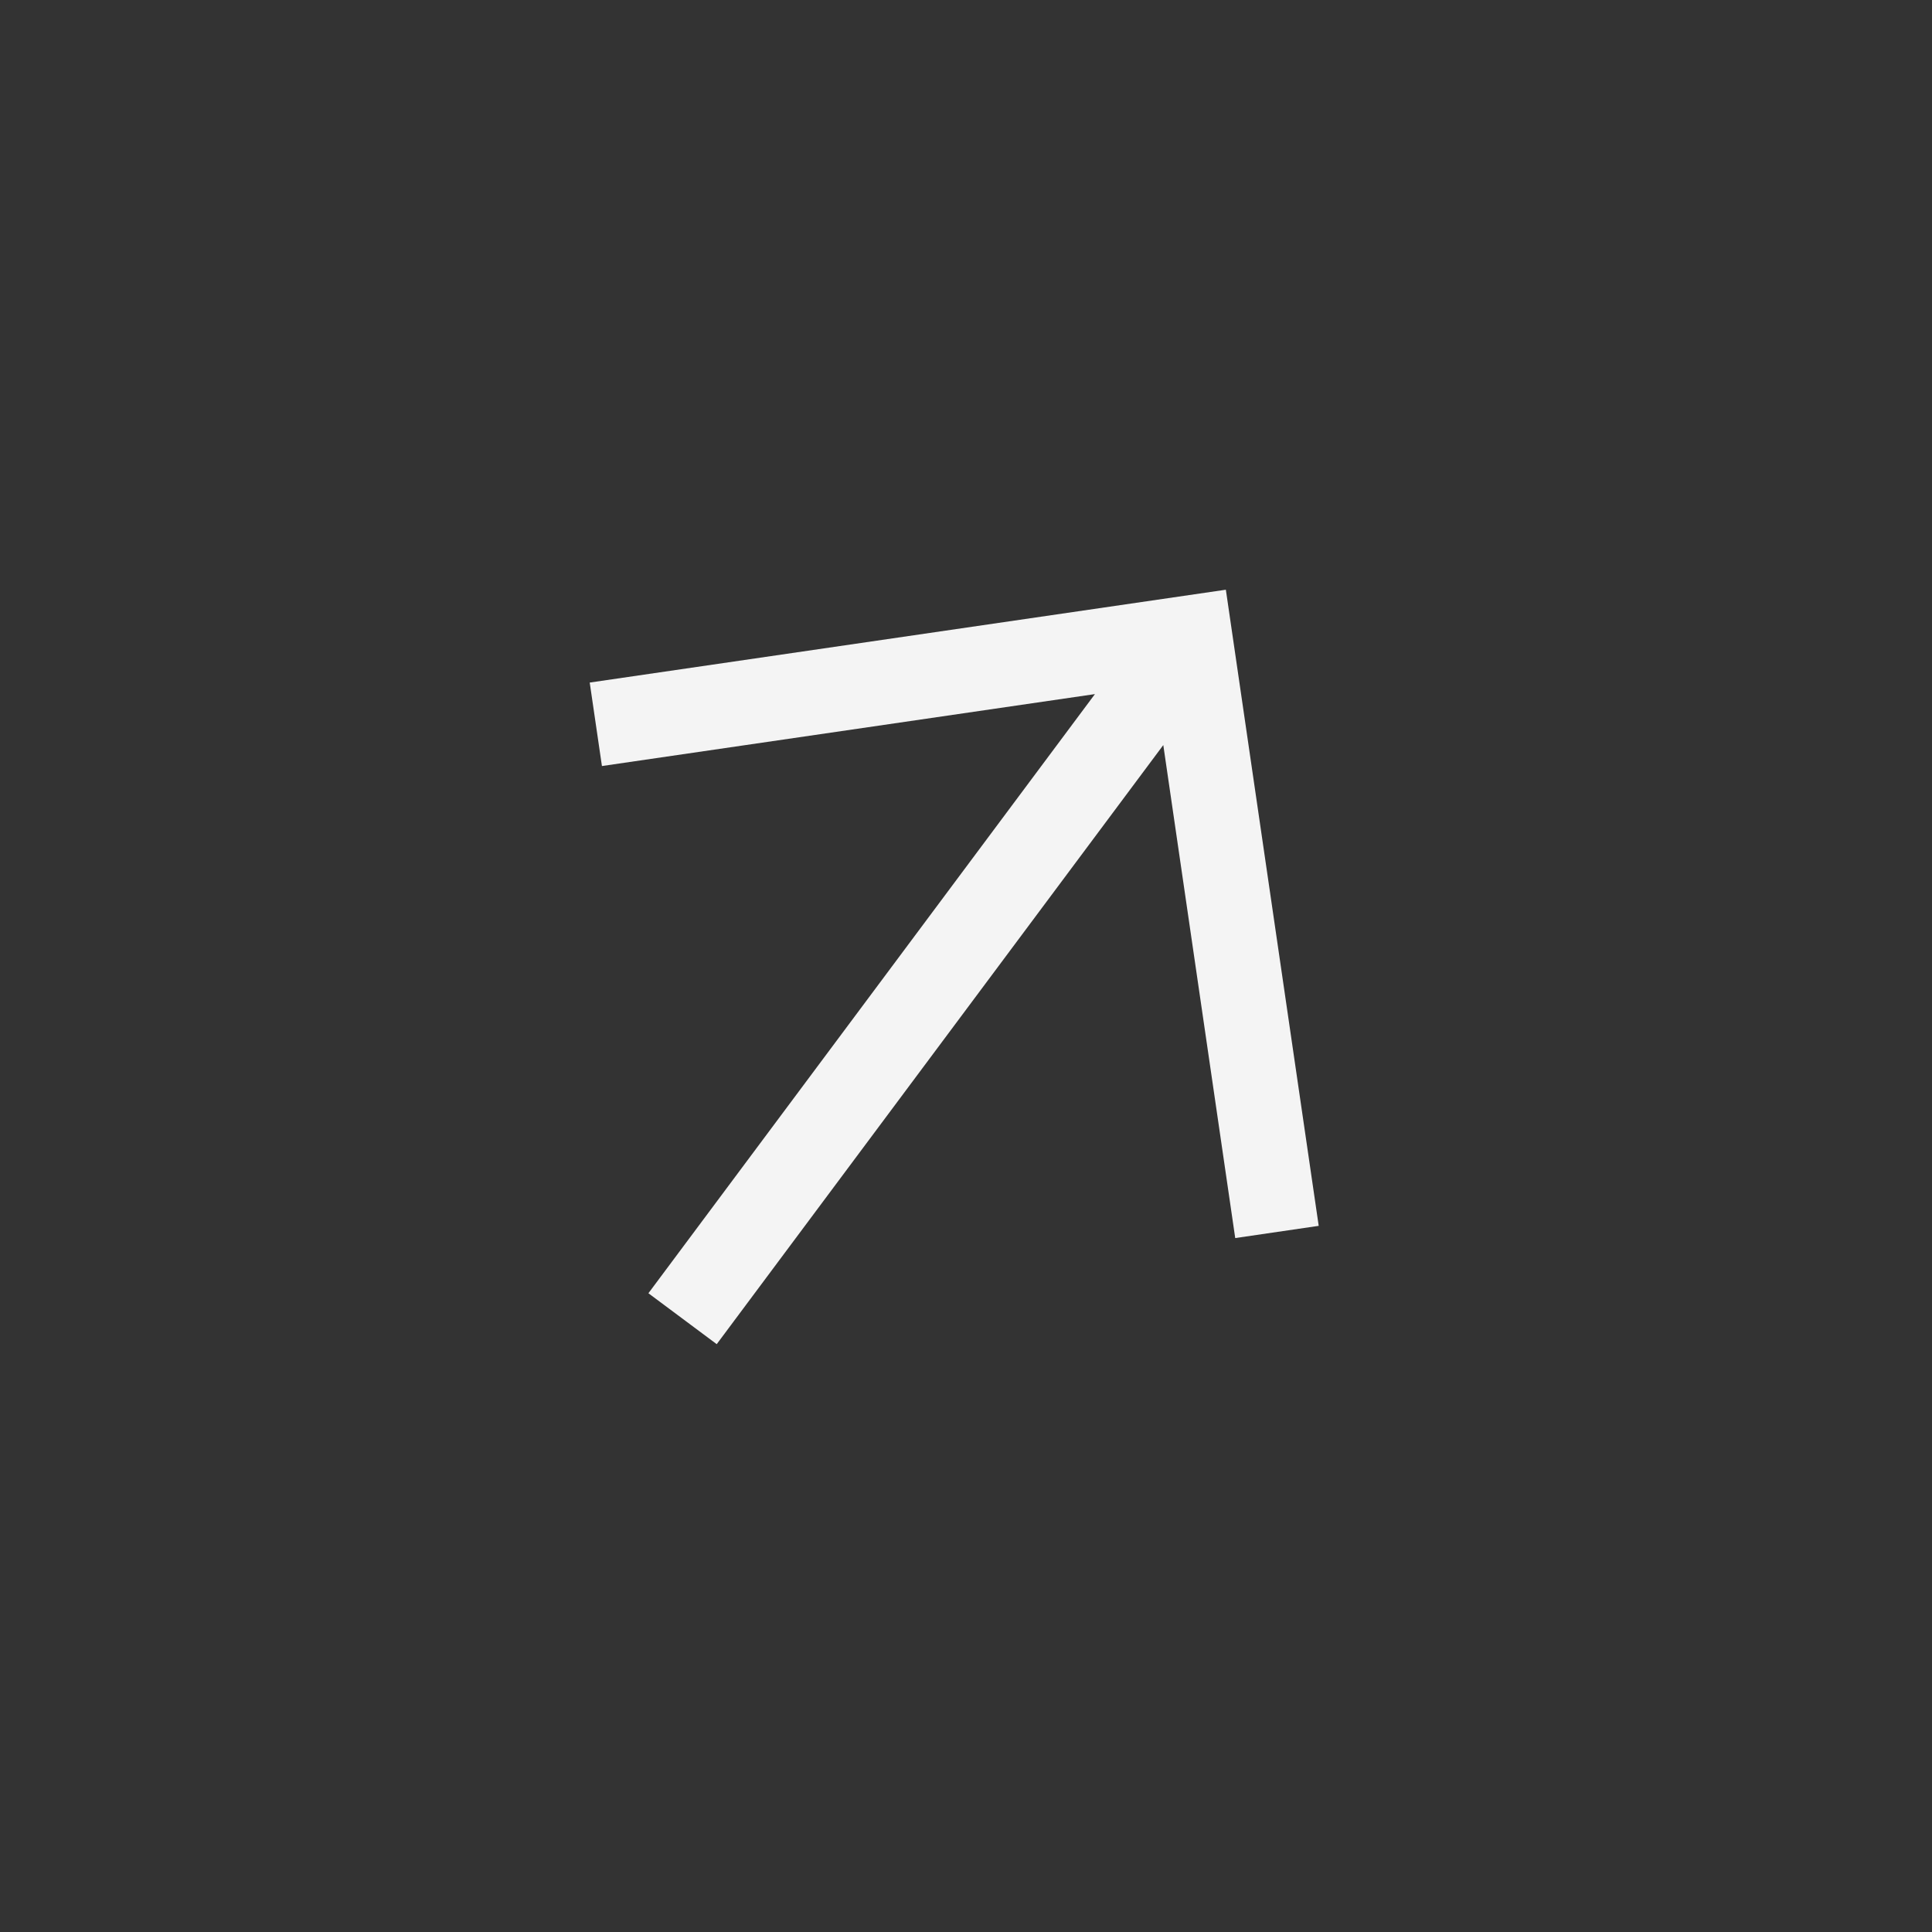 <svg width="34" height="34" viewBox="0 0 34 34" fill="none" xmlns="http://www.w3.org/2000/svg">
<rect x="0" y="0" width="34" height="34" fill="#333333" stroke="none"/>
<g id="arrow_upward_FILL0_wght400_GRAD0_opsz48 1">
<path id="Vector" d="M11.411 22.759L19.269 12.215L10.593 13.481L10.378 12.012L21.573 10.378L23.207 21.573L21.738 21.788L20.472 13.112L12.613 23.655L11.411 22.759Z" fill="#F4F4F4"/>
</g>
</svg>
